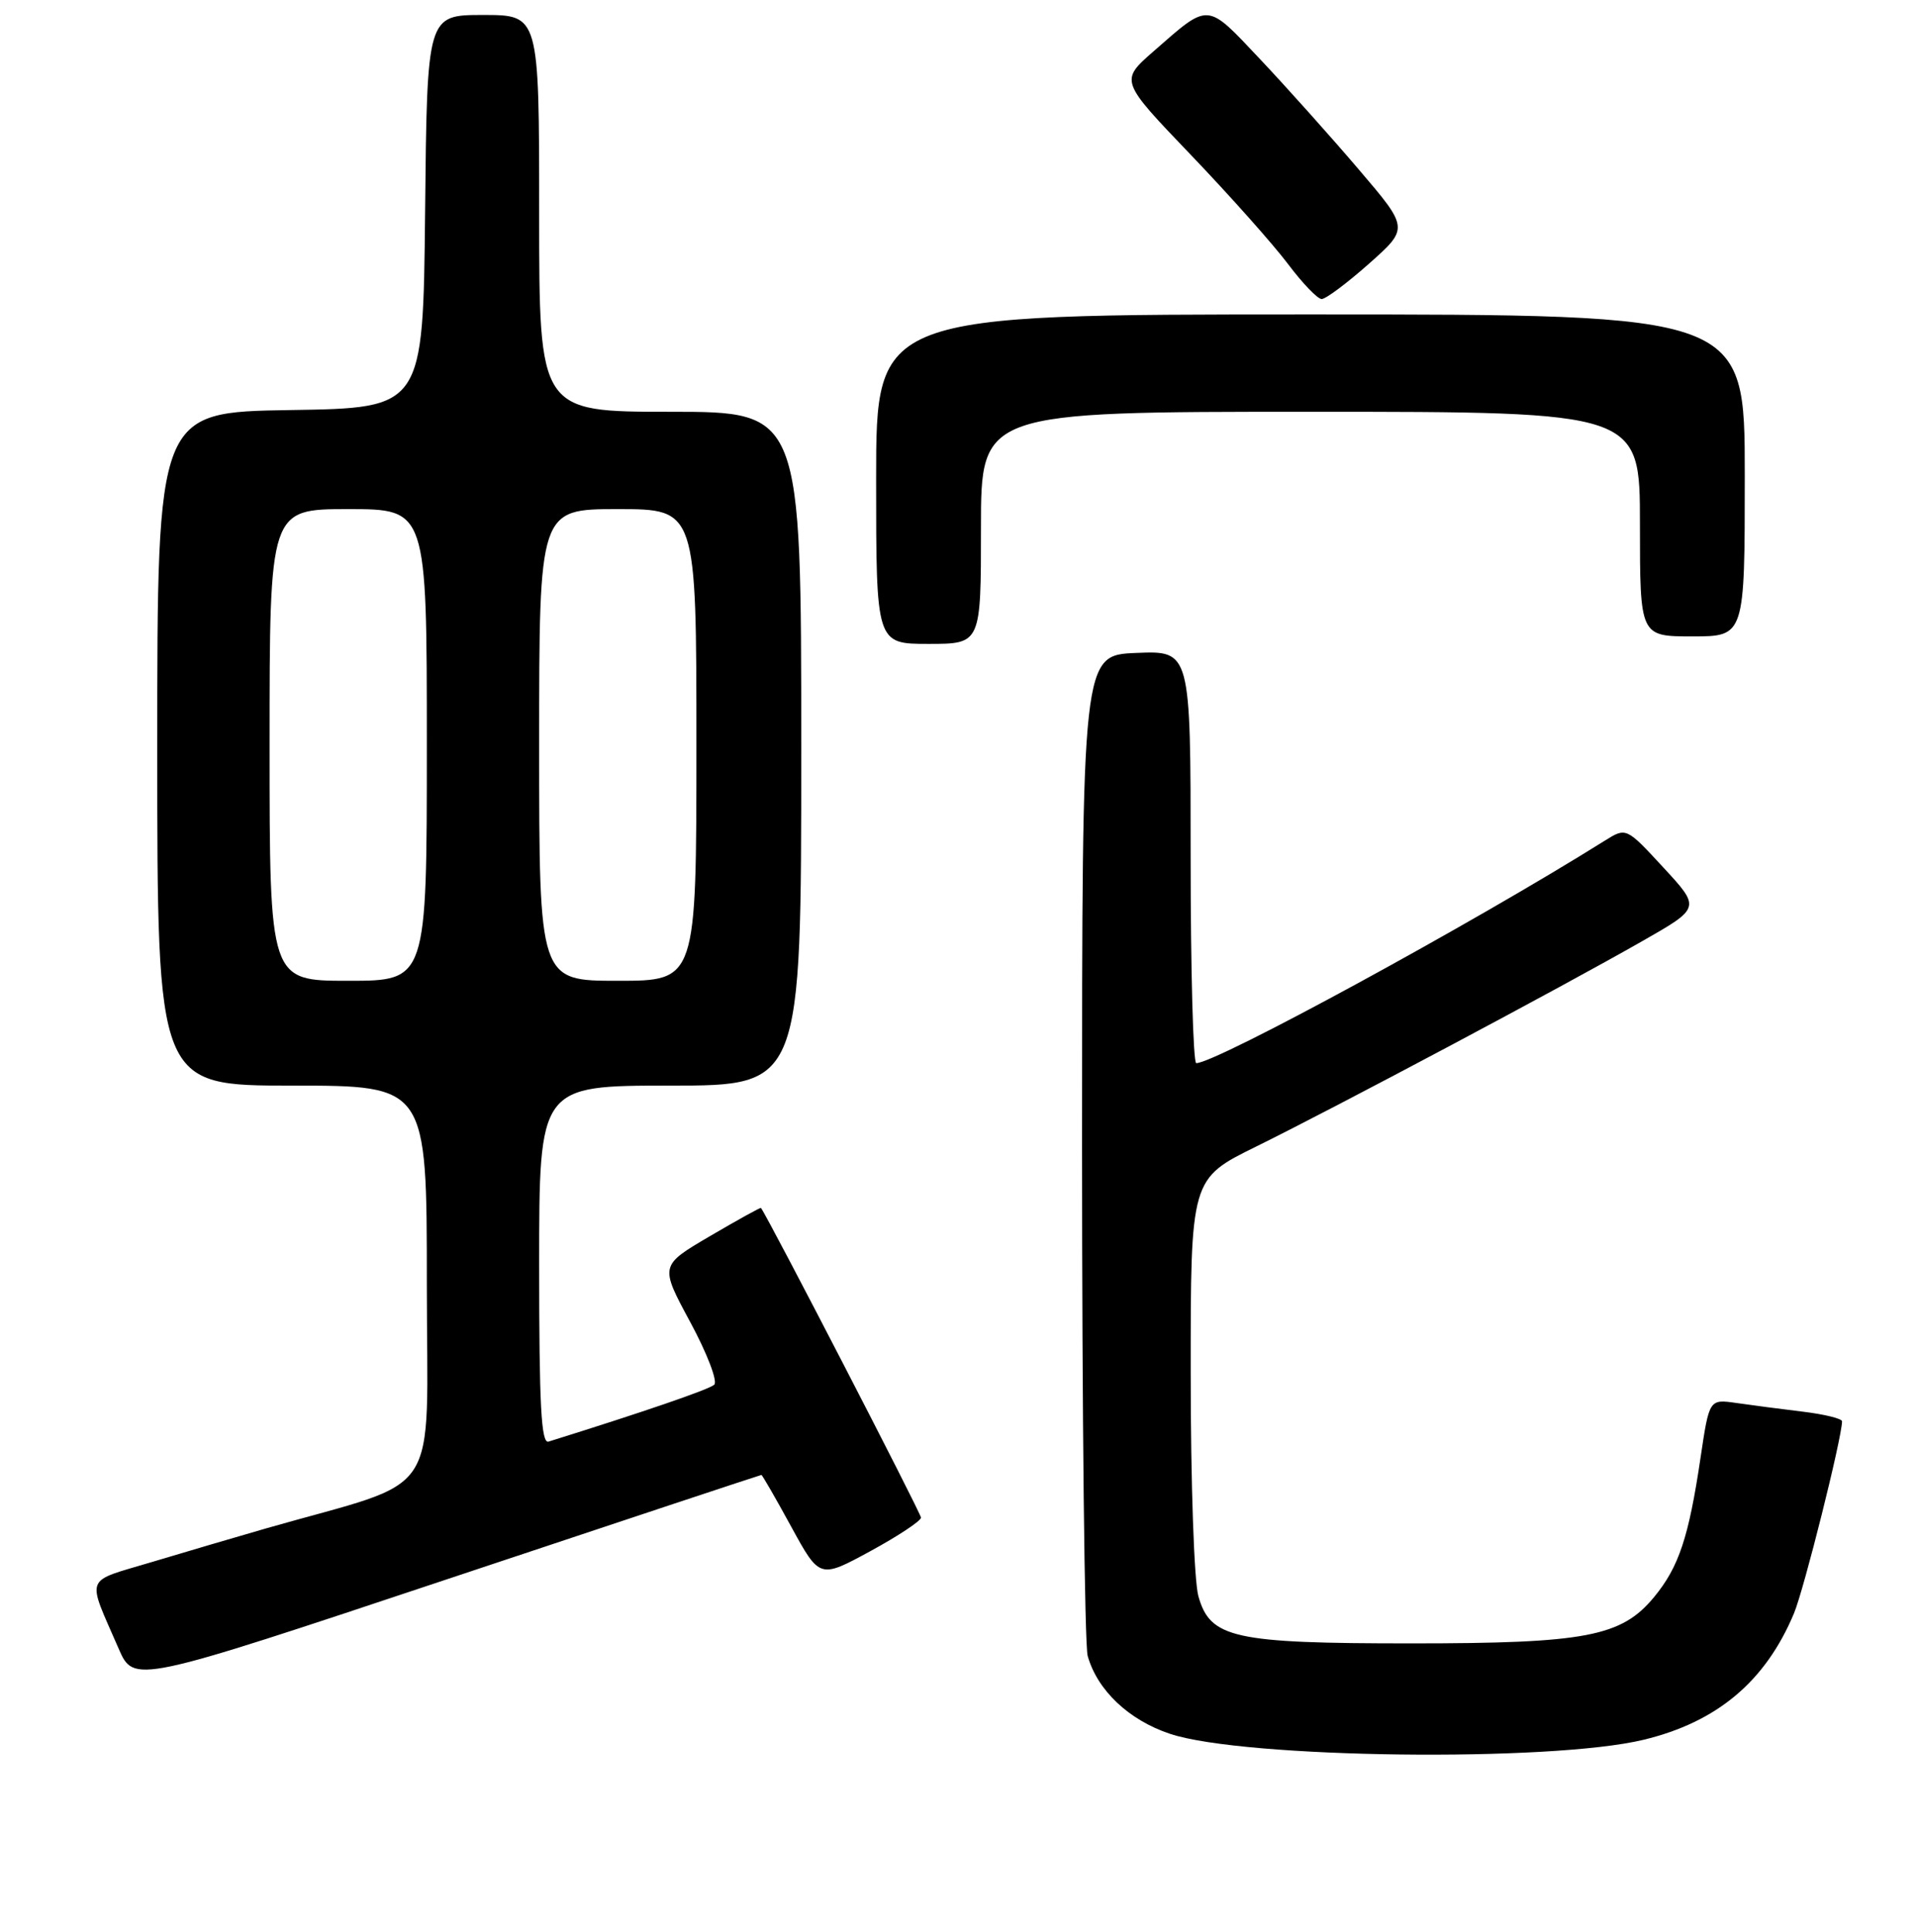 <?xml version="1.0" encoding="UTF-8" standalone="no"?>
<!DOCTYPE svg PUBLIC "-//W3C//DTD SVG 1.1//EN" "http://www.w3.org/Graphics/SVG/1.1/DTD/svg11.dtd" >
<svg xmlns="http://www.w3.org/2000/svg" xmlns:xlink="http://www.w3.org/1999/xlink" version="1.1" viewBox="0 0 256 258">
 <g >
 <path fill="currentColor"
d=" M 219.50 232.37 C 229.32 230.00 235.77 224.57 239.57 215.49 C 240.91 212.28 245.96 192.12 245.99 189.84 C 246.00 189.48 243.64 188.90 240.75 188.55 C 237.86 188.20 233.87 187.68 231.88 187.39 C 228.26 186.87 228.26 186.87 227.10 194.66 C 225.52 205.34 224.19 209.31 220.90 213.30 C 216.54 218.59 211.80 219.50 188.50 219.50 C 164.72 219.50 161.60 218.81 160.03 213.18 C 159.46 211.11 159.01 198.12 159.01 183.47 C 159.00 157.45 159.00 157.45 167.75 153.14 C 178.32 147.93 208.52 131.87 219.30 125.71 C 227.11 121.26 227.11 121.26 222.14 115.88 C 217.17 110.50 217.17 110.50 214.33 112.27 C 196.70 123.32 162.41 141.99 159.75 142.00 C 159.34 142.00 159.00 129.61 159.00 114.46 C 159.00 86.91 159.00 86.91 151.75 87.21 C 144.50 87.50 144.50 87.50 144.50 153.00 C 144.50 189.03 144.84 219.70 145.25 221.17 C 146.54 225.77 150.75 229.75 156.25 231.58 C 166.13 234.87 207.06 235.38 219.50 232.37 Z  M 101.68 197.00 C 101.79 197.00 103.59 200.12 105.67 203.93 C 109.46 210.86 109.46 210.86 116.23 207.18 C 119.94 205.16 122.99 203.14 122.99 202.70 C 123.00 202.13 102.58 162.61 101.62 161.34 C 101.55 161.25 98.49 162.95 94.80 165.11 C 88.10 169.04 88.10 169.04 92.18 176.59 C 94.44 180.78 95.86 184.50 95.38 184.95 C 94.68 185.59 85.93 188.59 73.25 192.55 C 72.27 192.85 72.00 187.68 72.00 168.97 C 72.00 145.00 72.00 145.00 89.50 145.00 C 107.00 145.00 107.00 145.00 107.00 100.00 C 107.00 55.00 107.00 55.00 89.50 55.00 C 72.00 55.00 72.00 55.00 72.00 28.50 C 72.00 2.00 72.00 2.00 64.52 2.00 C 57.03 2.00 57.03 2.00 56.77 28.25 C 56.50 54.50 56.50 54.50 38.75 54.77 C 21.00 55.05 21.00 55.05 21.00 100.02 C 21.00 145.00 21.00 145.00 39.00 145.00 C 57.00 145.00 57.00 145.00 57.00 171.46 C 57.00 201.00 59.44 197.29 35.50 204.15 C 31.65 205.26 24.81 207.27 20.29 208.63 C 11.11 211.39 11.54 210.27 15.84 220.19 C 17.88 224.88 17.88 224.88 59.68 210.94 C 82.66 203.27 101.57 197.00 101.68 197.00 Z  M 131.00 70.50 C 131.00 55.00 131.00 55.00 175.00 55.00 C 219.00 55.00 219.00 55.00 219.00 70.00 C 219.00 85.00 219.00 85.00 226.00 85.00 C 233.00 85.00 233.00 85.00 233.00 63.50 C 233.00 42.00 233.00 42.00 175.00 42.00 C 117.00 42.00 117.00 42.00 117.00 64.00 C 117.00 86.00 117.00 86.00 124.00 86.00 C 131.00 86.00 131.00 86.00 131.00 70.50 Z  M 182.83 35.21 C 188.15 30.48 188.15 30.48 181.43 22.61 C 177.74 18.28 171.81 11.65 168.26 7.89 C 161.04 0.24 161.56 0.28 154.03 6.87 C 149.55 10.79 149.55 10.79 159.03 20.69 C 164.24 26.13 170.07 32.69 172.00 35.26 C 173.93 37.83 175.95 39.94 176.50 39.94 C 177.05 39.94 179.90 37.81 182.83 35.21 Z  M 36.00 99.50 C 36.00 68.00 36.00 68.00 46.50 68.00 C 57.00 68.00 57.00 68.00 57.00 99.50 C 57.00 131.00 57.00 131.00 46.50 131.00 C 36.00 131.00 36.00 131.00 36.00 99.50 Z  M 72.00 99.50 C 72.00 68.00 72.00 68.00 82.50 68.00 C 93.00 68.00 93.00 68.00 93.00 99.50 C 93.00 131.00 93.00 131.00 82.50 131.00 C 72.00 131.00 72.00 131.00 72.00 99.50 Z "/>
</g>
</svg>